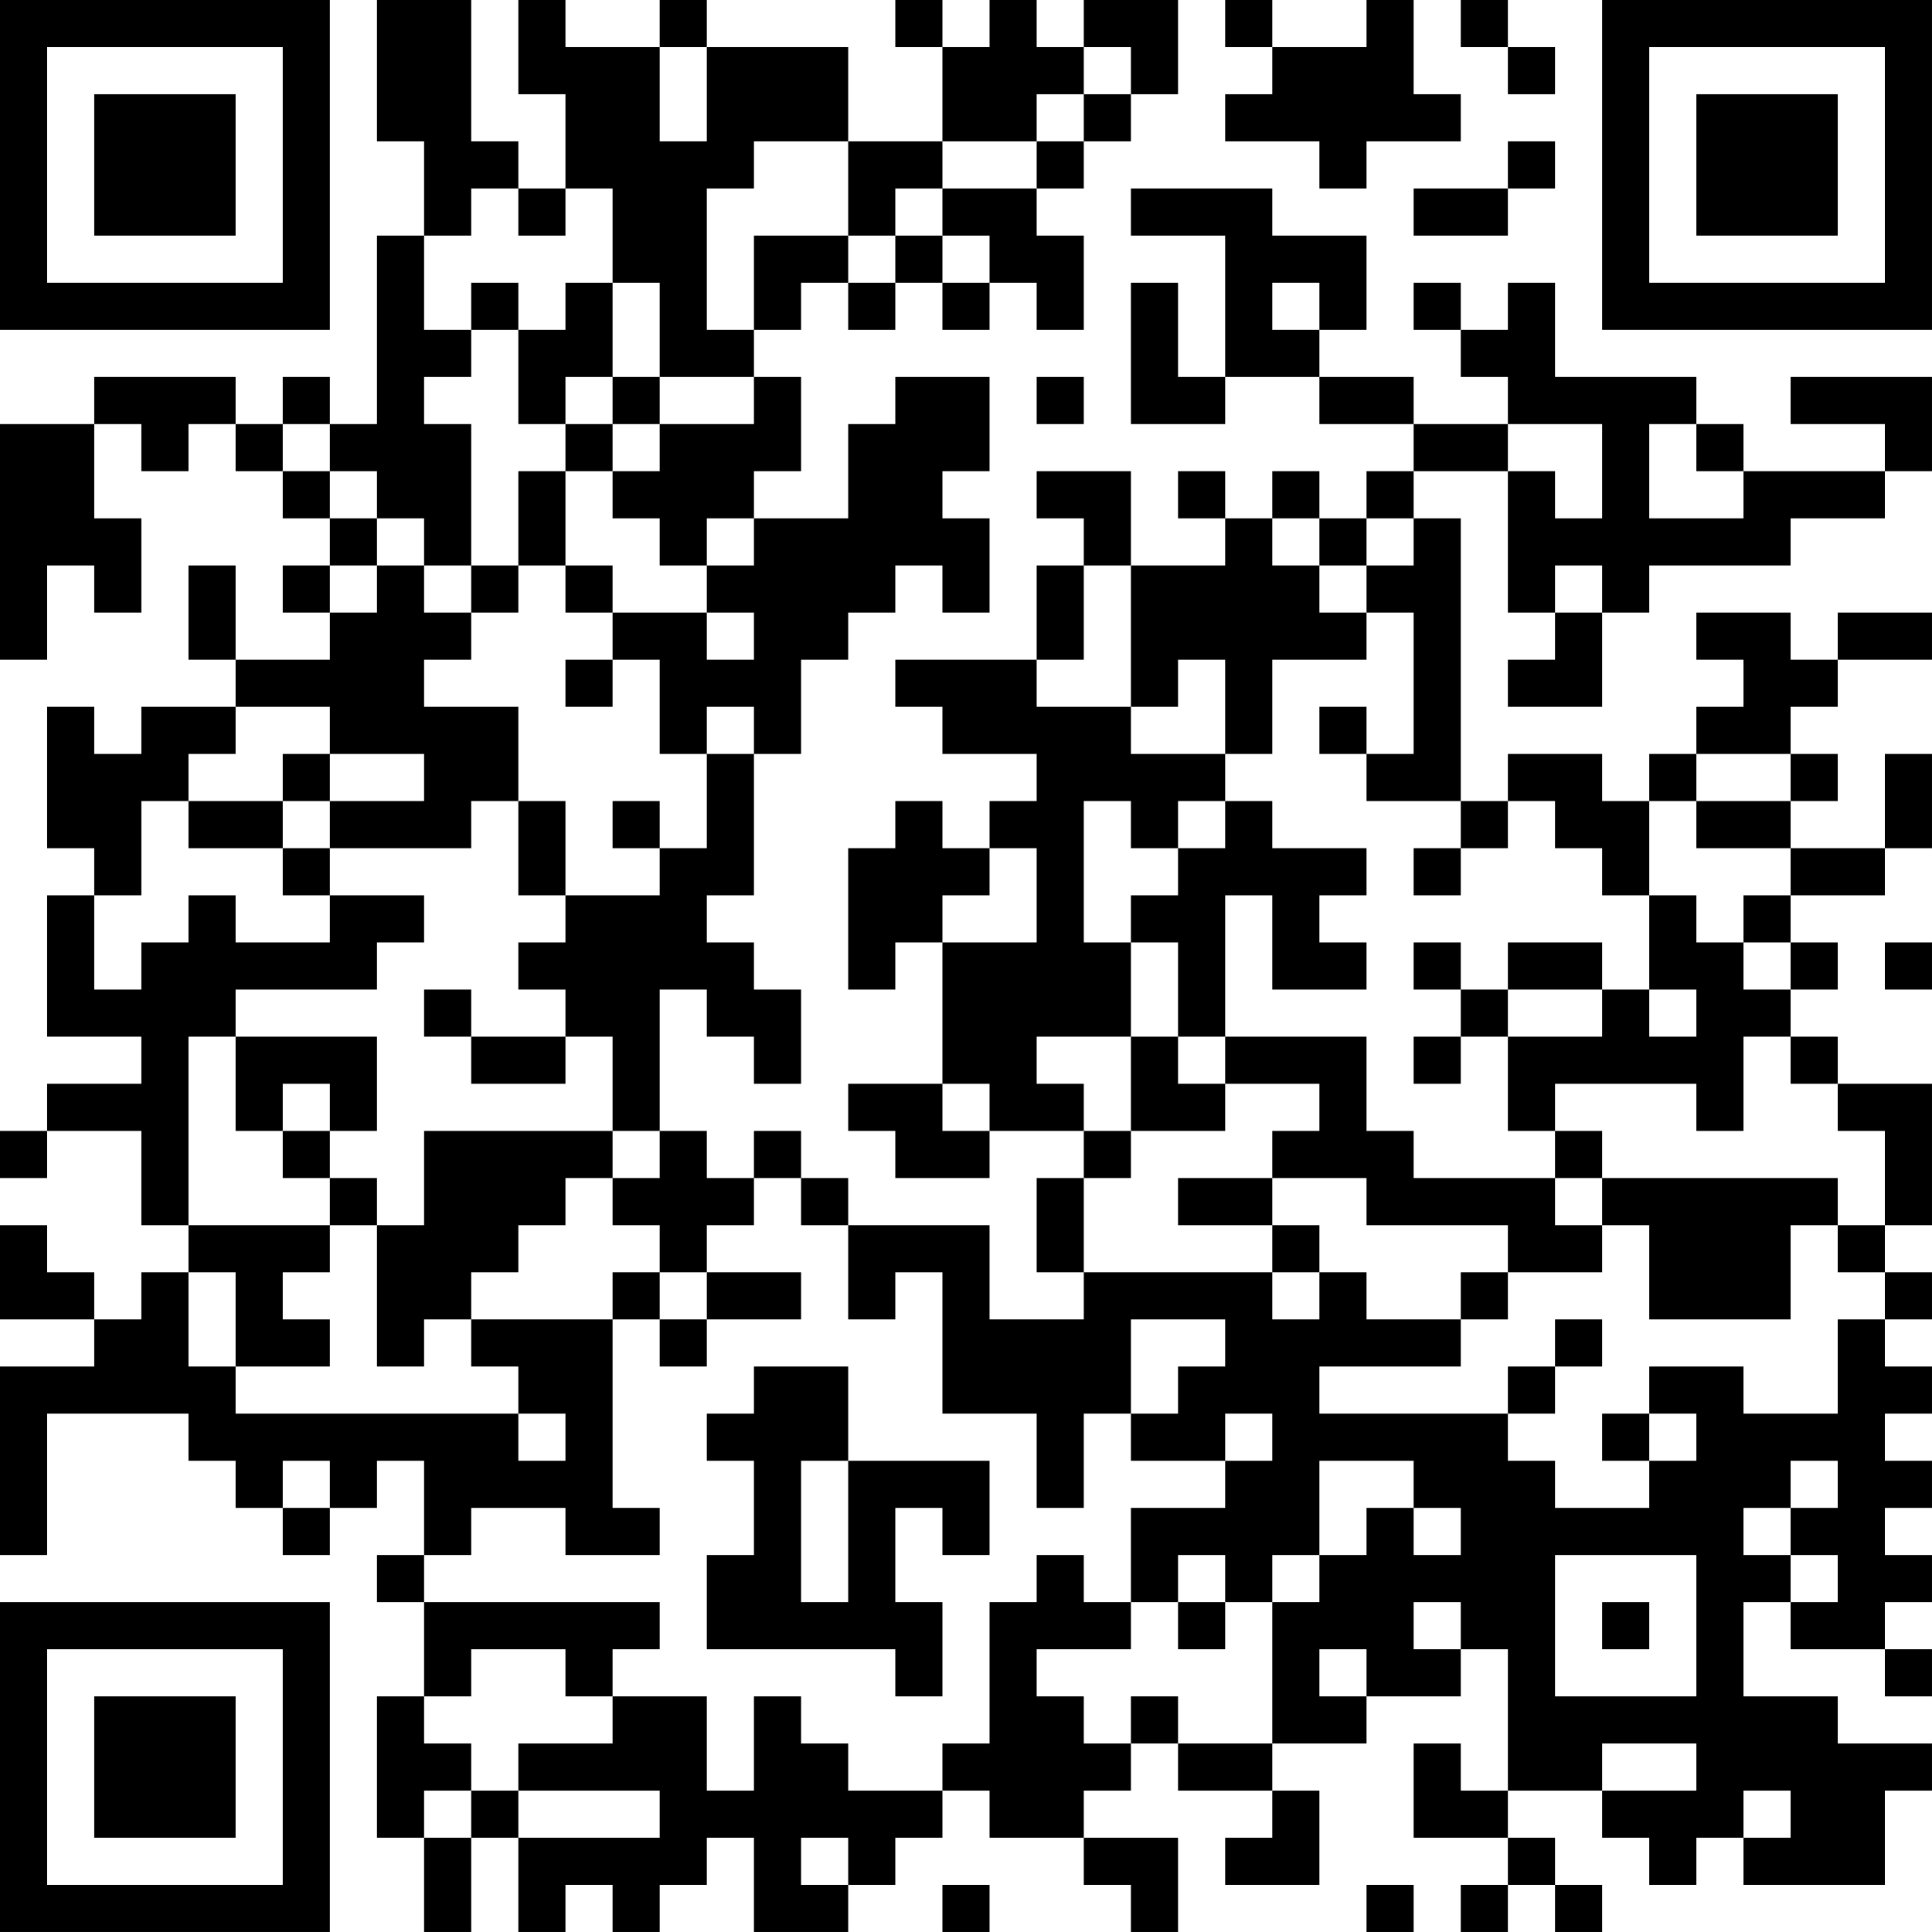 <?xml version="1.0" encoding="UTF-8"?>
<svg xmlns="http://www.w3.org/2000/svg" version="1.1" width="200" height="200" viewBox="0 0 200 200"><rect x="0" y="0" width="200" height="200" fill="#ffffff"/><g transform="scale(4.878)"><g transform="translate(0,0)"><path fill-rule="evenodd" d="M8 0L8 3L9 3L9 5L8 5L8 9L7 9L7 8L6 8L6 9L5 9L5 8L2 8L2 9L0 9L0 14L1 14L1 12L2 12L2 13L3 13L3 11L2 11L2 9L3 9L3 10L4 10L4 9L5 9L5 10L6 10L6 11L7 11L7 12L6 12L6 13L7 13L7 14L5 14L5 12L4 12L4 14L5 14L5 15L3 15L3 16L2 16L2 15L1 15L1 18L2 18L2 19L1 19L1 22L3 22L3 23L1 23L1 24L0 24L0 25L1 25L1 24L3 24L3 26L4 26L4 27L3 27L3 28L2 28L2 27L1 27L1 26L0 26L0 28L2 28L2 29L0 29L0 33L1 33L1 30L4 30L4 31L5 31L5 32L6 32L6 33L7 33L7 32L8 32L8 31L9 31L9 33L8 33L8 34L9 34L9 36L8 36L8 39L9 39L9 41L10 41L10 39L11 39L11 41L12 41L12 40L13 40L13 41L14 41L14 40L15 40L15 39L16 39L16 41L18 41L18 40L19 40L19 39L20 39L20 38L21 38L21 39L23 39L23 40L24 40L24 41L25 41L25 39L23 39L23 38L24 38L24 37L25 37L25 38L27 38L27 39L26 39L26 40L28 40L28 38L27 38L27 37L29 37L29 36L31 36L31 35L32 35L32 38L31 38L31 37L30 37L30 39L32 39L32 40L31 40L31 41L32 41L32 40L33 40L33 41L34 41L34 40L33 40L33 39L32 39L32 38L34 38L34 39L35 39L35 40L36 40L36 39L37 39L37 40L40 40L40 38L41 38L41 37L39 37L39 36L37 36L37 34L38 34L38 35L40 35L40 36L41 36L41 35L40 35L40 34L41 34L41 33L40 33L40 32L41 32L41 31L40 31L40 30L41 30L41 29L40 29L40 28L41 28L41 27L40 27L40 26L41 26L41 23L39 23L39 22L38 22L38 21L39 21L39 20L38 20L38 19L40 19L40 18L41 18L41 16L40 16L40 18L38 18L38 17L39 17L39 16L38 16L38 15L39 15L39 14L41 14L41 13L39 13L39 14L38 14L38 13L36 13L36 14L37 14L37 15L36 15L36 16L35 16L35 17L34 17L34 16L32 16L32 17L31 17L31 11L30 11L30 10L32 10L32 13L33 13L33 14L32 14L32 15L34 15L34 13L35 13L35 12L38 12L38 11L40 11L40 10L41 10L41 8L38 8L38 9L40 9L40 10L37 10L37 9L36 9L36 8L33 8L33 6L32 6L32 7L31 7L31 6L30 6L30 7L31 7L31 8L32 8L32 9L30 9L30 8L28 8L28 7L29 7L29 5L27 5L27 4L24 4L24 5L26 5L26 8L25 8L25 6L24 6L24 9L26 9L26 8L28 8L28 9L30 9L30 10L29 10L29 11L28 11L28 10L27 10L27 11L26 11L26 10L25 10L25 11L26 11L26 12L24 12L24 10L22 10L22 11L23 11L23 12L22 12L22 14L19 14L19 15L20 15L20 16L22 16L22 17L21 17L21 18L20 18L20 17L19 17L19 18L18 18L18 21L19 21L19 20L20 20L20 23L18 23L18 24L19 24L19 25L21 25L21 24L23 24L23 25L22 25L22 27L23 27L23 28L21 28L21 26L18 26L18 25L17 25L17 24L16 24L16 25L15 25L15 24L14 24L14 21L15 21L15 22L16 22L16 23L17 23L17 21L16 21L16 20L15 20L15 19L16 19L16 16L17 16L17 14L18 14L18 13L19 13L19 12L20 12L20 13L21 13L21 11L20 11L20 10L21 10L21 8L19 8L19 9L18 9L18 11L16 11L16 10L17 10L17 8L16 8L16 7L17 7L17 6L18 6L18 7L19 7L19 6L20 6L20 7L21 7L21 6L22 6L22 7L23 7L23 5L22 5L22 4L23 4L23 3L24 3L24 2L25 2L25 0L23 0L23 1L22 1L22 0L21 0L21 1L20 1L20 0L19 0L19 1L20 1L20 3L18 3L18 1L15 1L15 0L14 0L14 1L12 1L12 0L11 0L11 2L12 2L12 4L11 4L11 3L10 3L10 0ZM26 0L26 1L27 1L27 2L26 2L26 3L28 3L28 4L29 4L29 3L31 3L31 2L30 2L30 0L29 0L29 1L27 1L27 0ZM31 0L31 1L32 1L32 2L33 2L33 1L32 1L32 0ZM14 1L14 3L15 3L15 1ZM23 1L23 2L22 2L22 3L20 3L20 4L19 4L19 5L18 5L18 3L16 3L16 4L15 4L15 7L16 7L16 5L18 5L18 6L19 6L19 5L20 5L20 6L21 6L21 5L20 5L20 4L22 4L22 3L23 3L23 2L24 2L24 1ZM32 3L32 4L30 4L30 5L32 5L32 4L33 4L33 3ZM10 4L10 5L9 5L9 7L10 7L10 8L9 8L9 9L10 9L10 12L9 12L9 11L8 11L8 10L7 10L7 9L6 9L6 10L7 10L7 11L8 11L8 12L7 12L7 13L8 13L8 12L9 12L9 13L10 13L10 14L9 14L9 15L11 15L11 17L10 17L10 18L7 18L7 17L9 17L9 16L7 16L7 15L5 15L5 16L4 16L4 17L3 17L3 19L2 19L2 21L3 21L3 20L4 20L4 19L5 19L5 20L7 20L7 19L9 19L9 20L8 20L8 21L5 21L5 22L4 22L4 26L7 26L7 27L6 27L6 28L7 28L7 29L5 29L5 27L4 27L4 29L5 29L5 30L11 30L11 31L12 31L12 30L11 30L11 29L10 29L10 28L13 28L13 32L14 32L14 33L12 33L12 32L10 32L10 33L9 33L9 34L14 34L14 35L13 35L13 36L12 36L12 35L10 35L10 36L9 36L9 37L10 37L10 38L9 38L9 39L10 39L10 38L11 38L11 39L14 39L14 38L11 38L11 37L13 37L13 36L15 36L15 38L16 38L16 36L17 36L17 37L18 37L18 38L20 38L20 37L21 37L21 34L22 34L22 33L23 33L23 34L24 34L24 35L22 35L22 36L23 36L23 37L24 37L24 36L25 36L25 37L27 37L27 34L28 34L28 33L29 33L29 32L30 32L30 33L31 33L31 32L30 32L30 31L28 31L28 33L27 33L27 34L26 34L26 33L25 33L25 34L24 34L24 32L26 32L26 31L27 31L27 30L26 30L26 31L24 31L24 30L25 30L25 29L26 29L26 28L24 28L24 30L23 30L23 32L22 32L22 30L20 30L20 27L19 27L19 28L18 28L18 26L17 26L17 25L16 25L16 26L15 26L15 27L14 27L14 26L13 26L13 25L14 25L14 24L13 24L13 22L12 22L12 21L11 21L11 20L12 20L12 19L14 19L14 18L15 18L15 16L16 16L16 15L15 15L15 16L14 16L14 14L13 14L13 13L15 13L15 14L16 14L16 13L15 13L15 12L16 12L16 11L15 11L15 12L14 12L14 11L13 11L13 10L14 10L14 9L16 9L16 8L14 8L14 6L13 6L13 4L12 4L12 5L11 5L11 4ZM10 6L10 7L11 7L11 9L12 9L12 10L11 10L11 12L10 12L10 13L11 13L11 12L12 12L12 13L13 13L13 12L12 12L12 10L13 10L13 9L14 9L14 8L13 8L13 6L12 6L12 7L11 7L11 6ZM27 6L27 7L28 7L28 6ZM12 8L12 9L13 9L13 8ZM22 8L22 9L23 9L23 8ZM32 9L32 10L33 10L33 11L34 11L34 9ZM35 9L35 11L37 11L37 10L36 10L36 9ZM27 11L27 12L28 12L28 13L29 13L29 14L27 14L27 16L26 16L26 14L25 14L25 15L24 15L24 12L23 12L23 14L22 14L22 15L24 15L24 16L26 16L26 17L25 17L25 18L24 18L24 17L23 17L23 20L24 20L24 22L22 22L22 23L23 23L23 24L24 24L24 25L23 25L23 27L27 27L27 28L28 28L28 27L29 27L29 28L31 28L31 29L28 29L28 30L32 30L32 31L33 31L33 32L35 32L35 31L36 31L36 30L35 30L35 29L37 29L37 30L39 30L39 28L40 28L40 27L39 27L39 26L40 26L40 24L39 24L39 23L38 23L38 22L37 22L37 24L36 24L36 23L33 23L33 24L32 24L32 22L34 22L34 21L35 21L35 22L36 22L36 21L35 21L35 19L36 19L36 20L37 20L37 21L38 21L38 20L37 20L37 19L38 19L38 18L36 18L36 17L38 17L38 16L36 16L36 17L35 17L35 19L34 19L34 18L33 18L33 17L32 17L32 18L31 18L31 17L29 17L29 16L30 16L30 13L29 13L29 12L30 12L30 11L29 11L29 12L28 12L28 11ZM33 12L33 13L34 13L34 12ZM12 14L12 15L13 15L13 14ZM28 15L28 16L29 16L29 15ZM6 16L6 17L4 17L4 18L6 18L6 19L7 19L7 18L6 18L6 17L7 17L7 16ZM11 17L11 19L12 19L12 17ZM13 17L13 18L14 18L14 17ZM26 17L26 18L25 18L25 19L24 19L24 20L25 20L25 22L24 22L24 24L26 24L26 23L28 23L28 24L27 24L27 25L25 25L25 26L27 26L27 27L28 27L28 26L27 26L27 25L29 25L29 26L32 26L32 27L31 27L31 28L32 28L32 27L34 27L34 26L35 26L35 28L38 28L38 26L39 26L39 25L34 25L34 24L33 24L33 25L30 25L30 24L29 24L29 22L26 22L26 19L27 19L27 21L29 21L29 20L28 20L28 19L29 19L29 18L27 18L27 17ZM21 18L21 19L20 19L20 20L22 20L22 18ZM30 18L30 19L31 19L31 18ZM30 20L30 21L31 21L31 22L30 22L30 23L31 23L31 22L32 22L32 21L34 21L34 20L32 20L32 21L31 21L31 20ZM40 20L40 21L41 21L41 20ZM9 21L9 22L10 22L10 23L12 23L12 22L10 22L10 21ZM5 22L5 24L6 24L6 25L7 25L7 26L8 26L8 29L9 29L9 28L10 28L10 27L11 27L11 26L12 26L12 25L13 25L13 24L9 24L9 26L8 26L8 25L7 25L7 24L8 24L8 22ZM25 22L25 23L26 23L26 22ZM6 23L6 24L7 24L7 23ZM20 23L20 24L21 24L21 23ZM33 25L33 26L34 26L34 25ZM13 27L13 28L14 28L14 29L15 29L15 28L17 28L17 27L15 27L15 28L14 28L14 27ZM33 28L33 29L32 29L32 30L33 30L33 29L34 29L34 28ZM16 29L16 30L15 30L15 31L16 31L16 33L15 33L15 35L19 35L19 36L20 36L20 34L19 34L19 32L20 32L20 33L21 33L21 31L18 31L18 29ZM34 30L34 31L35 31L35 30ZM6 31L6 32L7 32L7 31ZM17 31L17 34L18 34L18 31ZM38 31L38 32L37 32L37 33L38 33L38 34L39 34L39 33L38 33L38 32L39 32L39 31ZM33 33L33 36L36 36L36 33ZM25 34L25 35L26 35L26 34ZM30 34L30 35L31 35L31 34ZM34 34L34 35L35 35L35 34ZM28 35L28 36L29 36L29 35ZM34 37L34 38L36 38L36 37ZM37 38L37 39L38 39L38 38ZM17 39L17 40L18 40L18 39ZM20 40L20 41L21 41L21 40ZM29 40L29 41L30 41L30 40ZM0 0L0 7L7 7L7 0ZM1 1L1 6L6 6L6 1ZM2 2L2 5L5 5L5 2ZM34 0L34 7L41 7L41 0ZM35 1L35 6L40 6L40 1ZM36 2L36 5L39 5L39 2ZM0 34L0 41L7 41L7 34ZM1 35L1 40L6 40L6 35ZM2 36L2 39L5 39L5 36Z" fill="#000000"/></g></g></svg>
